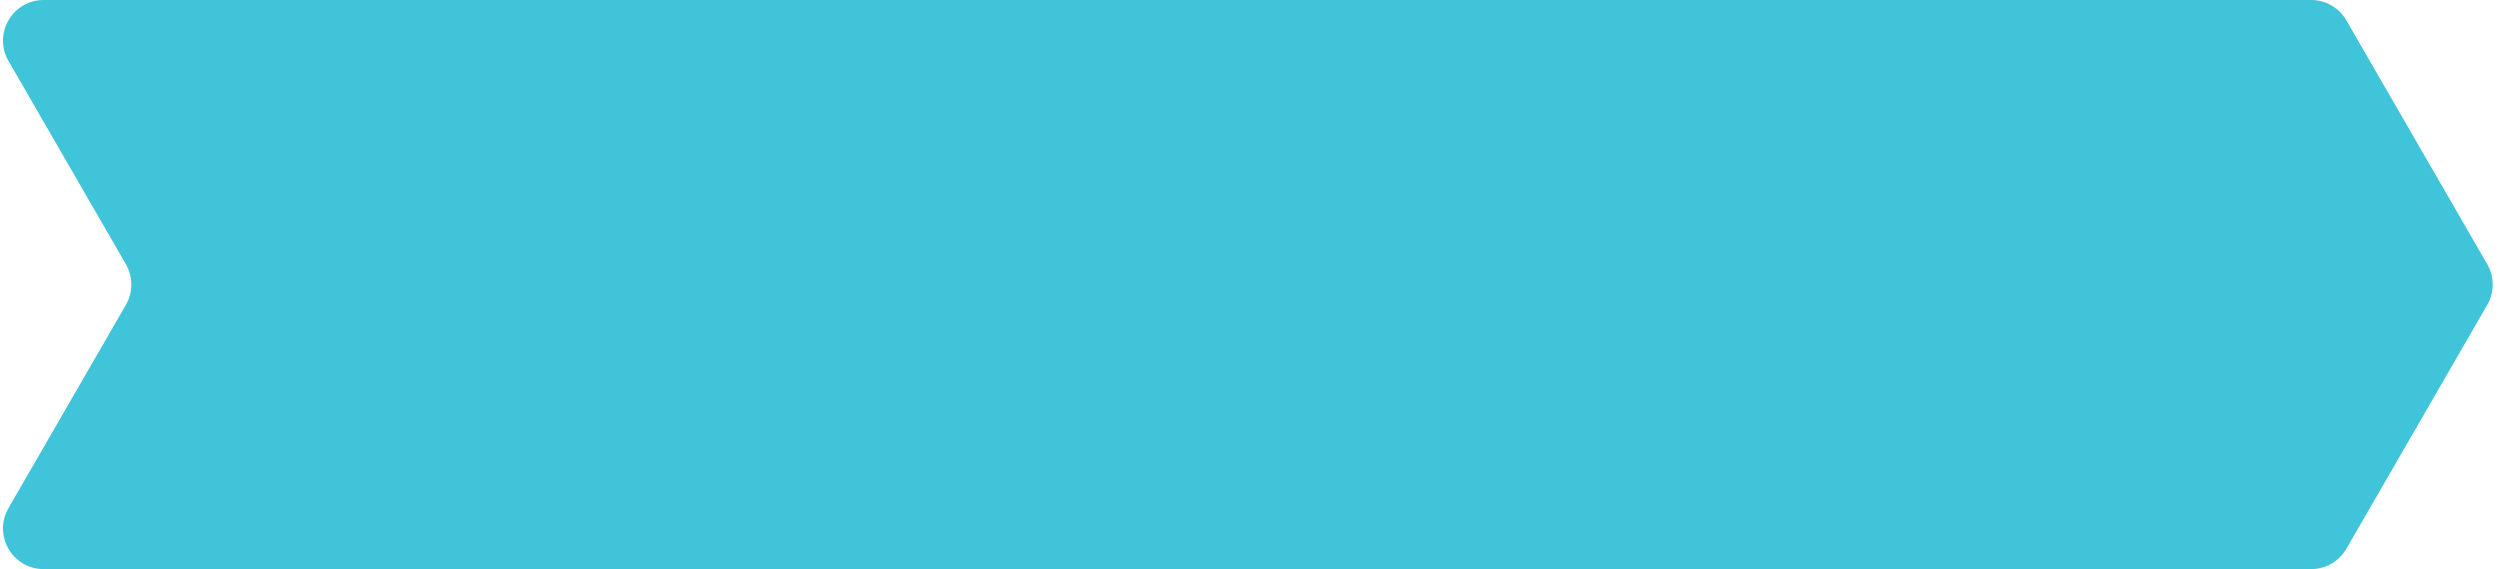 <svg width="246" height="56" viewBox="0 0 246 56" fill="none" xmlns="http://www.w3.org/2000/svg">
<path fill-rule="evenodd" clip-rule="evenodd" d="M230.881 1.999C230.167 0.762 228.846 0 227.418 0H4.299C1.219 0 -0.705 3.334 0.835 6.001L12.387 25.999C13.103 27.237 13.103 28.763 12.387 30.001L0.835 49.999C-0.705 52.666 1.219 56 4.299 56H227.418C228.846 56 230.167 55.238 230.881 54.001L244.745 30.001C245.46 28.763 245.46 27.237 244.745 25.999L230.881 1.999Z" fill="#40C4DA"/>
</svg>
